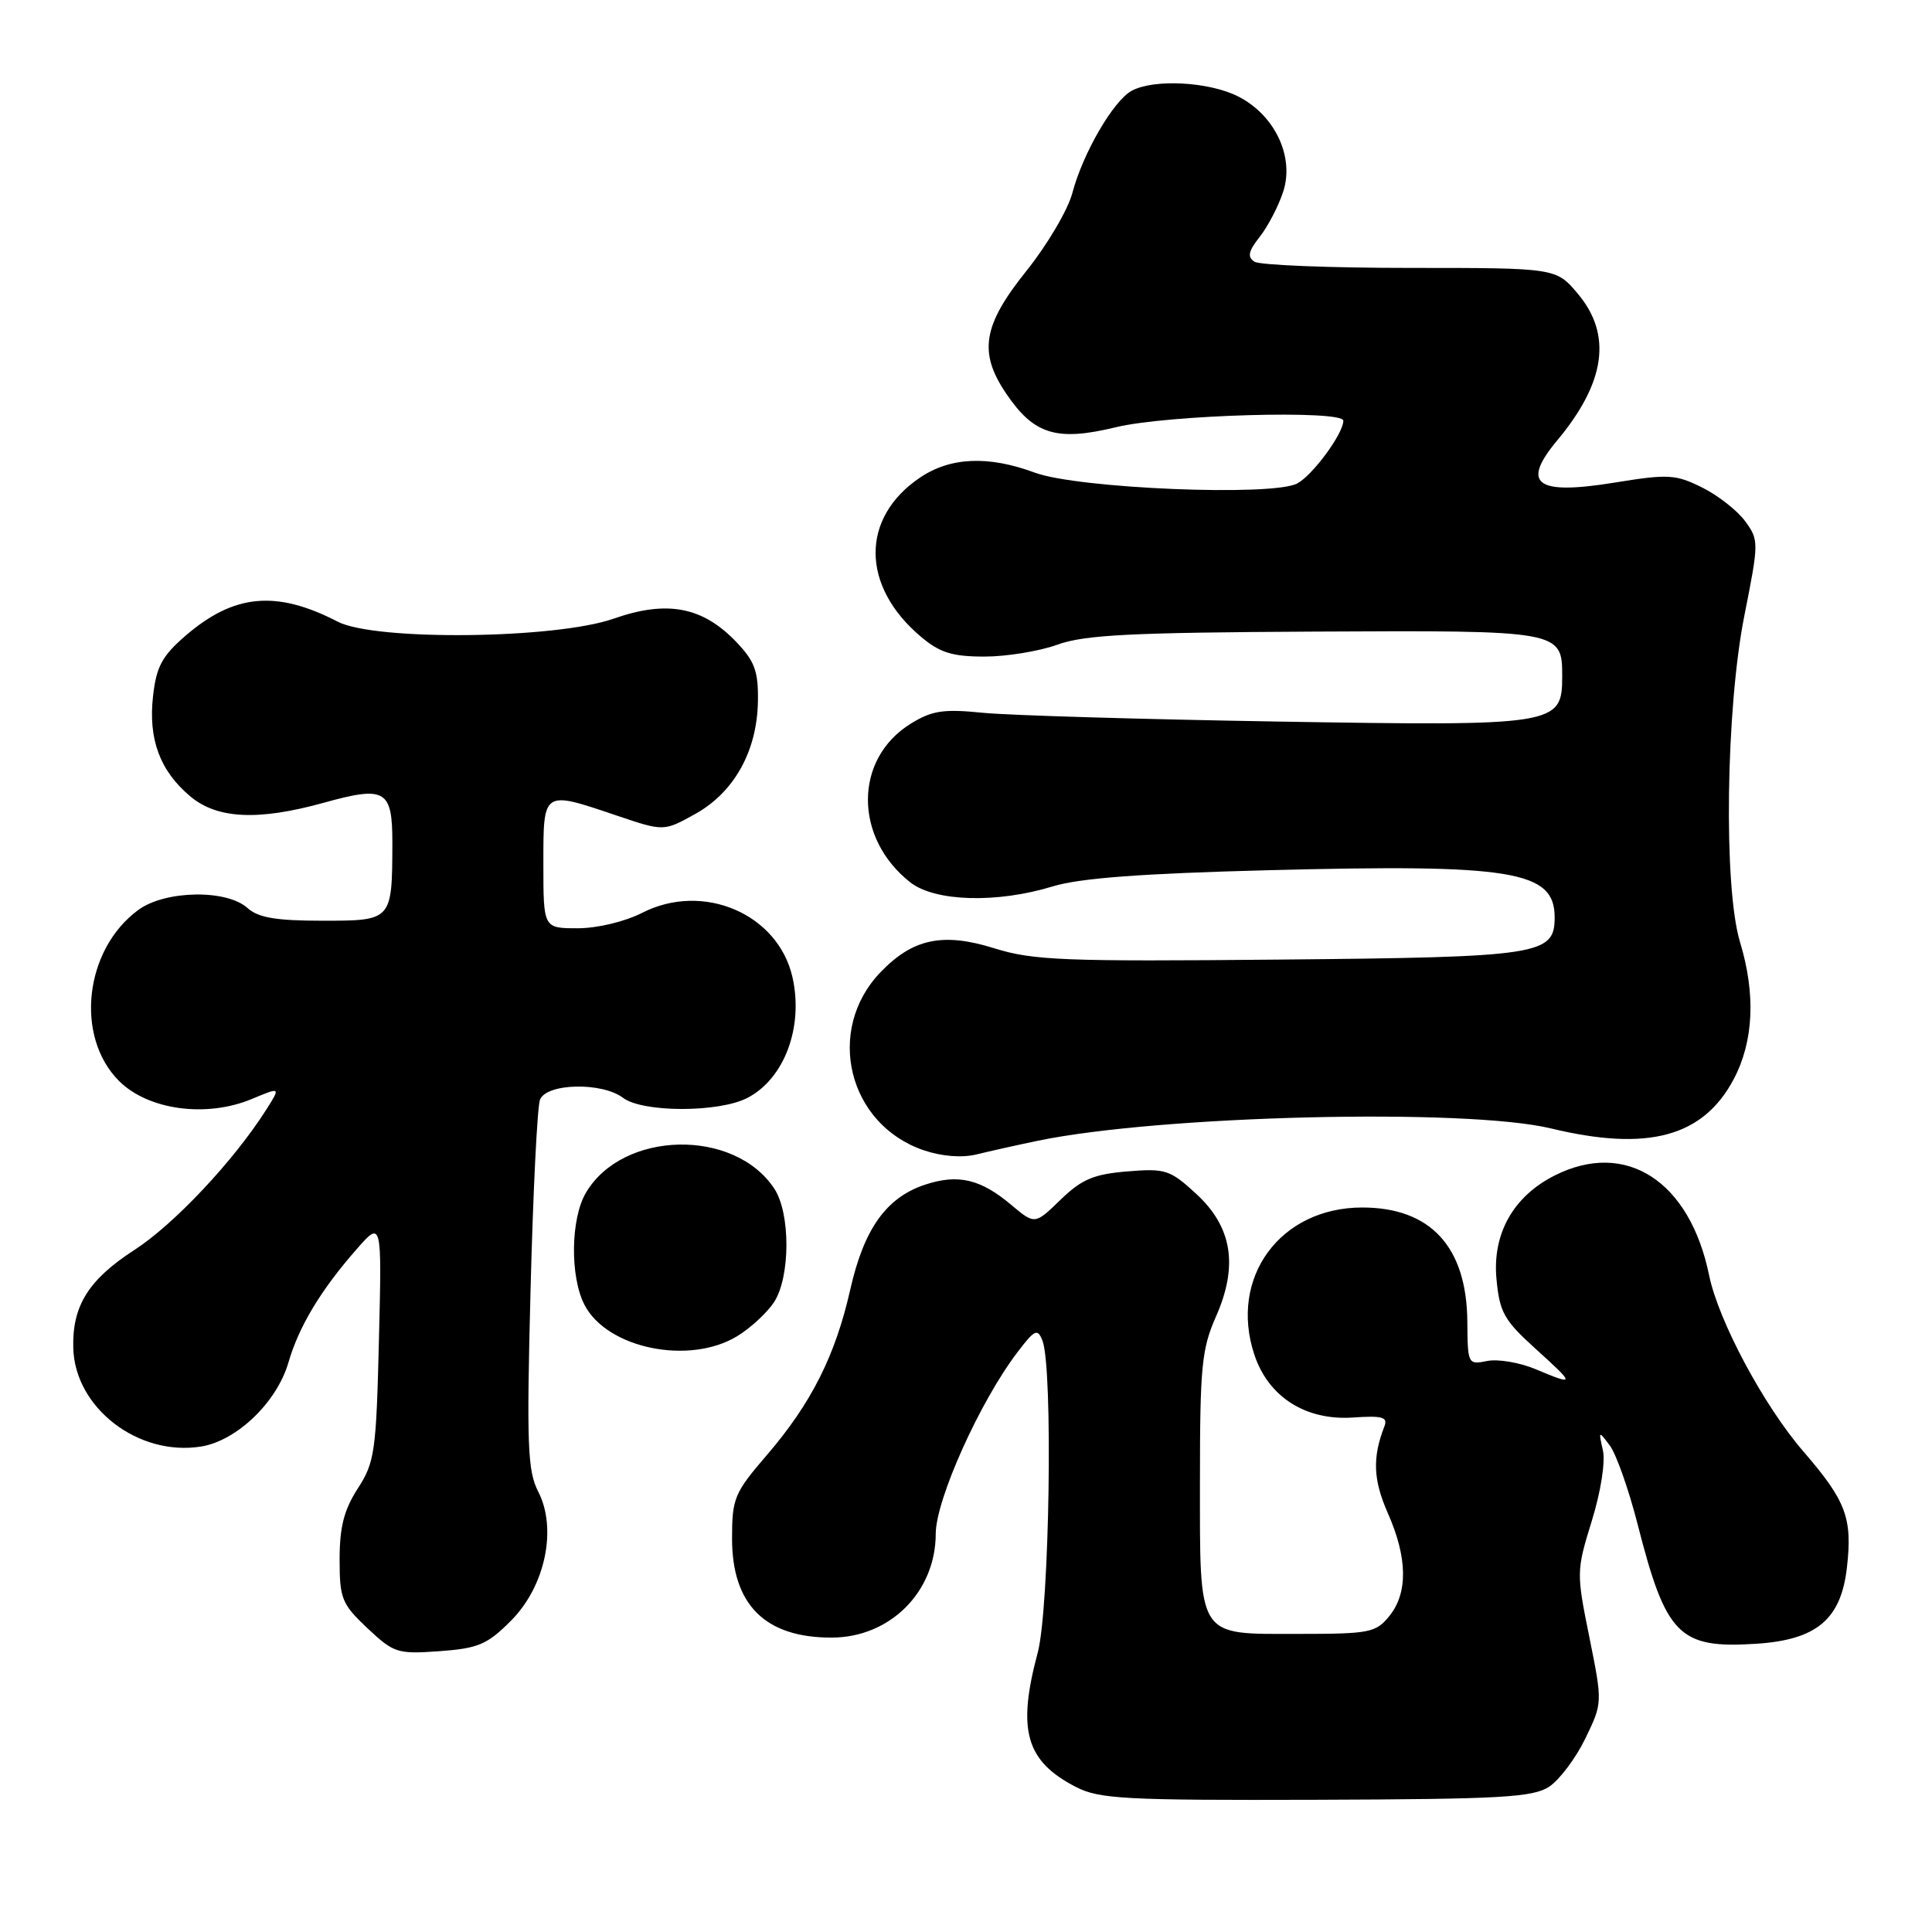 <?xml version="1.0" encoding="UTF-8" standalone="no"?>
<!DOCTYPE svg PUBLIC "-//W3C//DTD SVG 1.1//EN" "http://www.w3.org/Graphics/SVG/1.1/DTD/svg11.dtd" >
<svg xmlns="http://www.w3.org/2000/svg" xmlns:xlink="http://www.w3.org/1999/xlink" version="1.1" viewBox="0 0 256 256">
 <g >
 <path fill="currentColor"
d=" M 205.27 236.75 C 206.64 235.84 208.80 232.97 210.06 230.37 C 212.35 225.64 212.35 225.64 210.60 216.94 C 208.87 208.41 208.88 208.13 210.92 201.53 C 212.12 197.65 212.74 193.69 212.39 192.16 C 211.80 189.56 211.82 189.55 213.33 191.57 C 214.17 192.72 215.83 197.41 217.00 202.00 C 220.76 216.72 222.48 218.46 232.66 217.81 C 240.72 217.30 243.95 214.58 244.73 207.68 C 245.47 201.14 244.62 198.88 238.96 192.33 C 233.72 186.27 227.71 175.04 226.47 169.00 C 223.91 156.49 215.45 151.01 206.02 155.75 C 200.52 158.51 197.73 163.48 198.29 169.47 C 198.70 173.88 199.29 174.94 203.47 178.72 C 208.77 183.52 208.77 183.64 203.44 181.41 C 201.35 180.54 198.48 180.05 197.05 180.34 C 194.52 180.85 194.47 180.75 194.43 175.18 C 194.37 165.23 189.57 160.00 180.50 160.00 C 169.64 160.00 162.83 169.27 166.20 179.48 C 168.05 185.09 173.00 188.25 179.26 187.83 C 183.17 187.56 183.92 187.77 183.44 189.00 C 181.83 193.16 181.95 196.09 183.90 200.51 C 186.51 206.41 186.58 211.07 184.09 214.14 C 182.31 216.34 181.49 216.50 172.01 216.50 C 158.49 216.50 159.00 217.31 159.00 195.94 C 159.00 181.13 159.24 178.72 161.11 174.48 C 164.11 167.70 163.28 162.56 158.45 158.14 C 155.03 155.00 154.40 154.80 149.36 155.22 C 144.91 155.59 143.33 156.26 140.53 158.97 C 137.12 162.28 137.12 162.28 133.98 159.64 C 129.93 156.23 126.95 155.53 122.59 156.97 C 117.44 158.67 114.48 162.82 112.66 170.89 C 110.68 179.64 107.50 185.96 101.59 192.83 C 97.30 197.82 97.00 198.53 97.00 203.86 C 97.00 212.64 101.39 217.01 110.20 216.99 C 117.93 216.98 123.98 210.94 123.99 203.23 C 124.00 198.69 129.86 185.67 134.83 179.16 C 137.12 176.16 137.48 175.99 138.13 177.64 C 139.55 181.26 139.07 213.16 137.50 219.00 C 134.75 229.26 135.92 233.37 142.58 236.79 C 145.67 238.38 149.10 238.56 174.40 238.48 C 198.91 238.40 203.10 238.16 205.27 236.75 Z  M 67.68 214.78 C 72.25 210.22 73.86 202.57 71.31 197.63 C 69.91 194.92 69.77 191.45 70.30 170.97 C 70.63 158.03 71.19 146.66 71.55 145.72 C 72.40 143.52 79.77 143.36 82.56 145.47 C 85.15 147.43 95.25 147.44 99.03 145.48 C 103.93 142.95 106.49 136.10 105.01 129.50 C 103.11 121.09 93.18 116.83 85.10 120.95 C 82.79 122.13 79.14 123.00 76.54 123.00 C 72.00 123.00 72.00 123.00 72.00 114.50 C 72.00 104.64 71.86 104.73 81.79 108.09 C 87.96 110.17 87.96 110.17 92.15 107.84 C 97.30 104.96 100.33 99.49 100.43 92.91 C 100.49 88.93 100.01 87.62 97.55 85.05 C 93.09 80.39 88.38 79.50 81.33 81.97 C 73.63 84.68 49.72 84.94 44.76 82.38 C 36.62 78.17 31.01 78.69 24.58 84.24 C 21.47 86.93 20.72 88.33 20.28 92.23 C 19.63 97.95 21.19 102.14 25.21 105.52 C 28.77 108.52 34.22 108.78 42.93 106.36 C 51.08 104.10 52.00 104.64 51.99 111.72 C 51.96 122.01 51.97 122.00 42.71 122.00 C 36.58 122.00 34.22 121.60 32.80 120.32 C 30.04 117.82 21.88 117.96 18.33 120.57 C 11.19 125.80 9.89 137.35 15.77 143.23 C 19.63 147.09 27.34 148.14 33.37 145.62 C 37.18 144.03 37.18 144.03 35.33 146.96 C 31.00 153.79 23.12 162.18 17.82 165.62 C 11.72 169.56 9.55 173.05 9.71 178.64 C 9.93 186.56 18.34 193.02 26.66 191.67 C 31.39 190.90 36.70 185.79 38.22 180.53 C 39.60 175.78 42.48 170.98 47.19 165.60 C 50.60 161.70 50.60 161.70 50.21 177.60 C 49.85 192.36 49.65 193.77 47.41 197.23 C 45.59 200.05 45.00 202.33 45.00 206.61 C 45.00 211.83 45.28 212.53 48.68 215.74 C 52.19 219.04 52.66 219.19 58.24 218.79 C 63.36 218.42 64.56 217.91 67.68 214.78 Z  M 97.70 177.04 C 99.45 175.97 101.64 173.95 102.56 172.55 C 104.73 169.23 104.76 160.81 102.61 157.52 C 97.33 149.47 82.51 149.78 77.64 158.04 C 75.61 161.47 75.51 169.16 77.45 172.90 C 80.44 178.69 91.34 180.92 97.70 177.04 Z  M 137.50 151.16 C 153.72 147.79 194.26 146.81 205.50 149.52 C 218.36 152.62 225.67 150.65 229.73 142.99 C 232.37 137.98 232.66 131.74 230.56 124.82 C 228.36 117.59 228.68 93.90 231.14 81.56 C 233.07 71.85 233.07 71.57 231.24 69.06 C 230.21 67.65 227.64 65.64 225.53 64.59 C 222.01 62.85 221.05 62.79 213.92 63.95 C 203.50 65.64 201.50 64.15 206.36 58.33 C 212.73 50.69 213.63 44.37 209.10 38.96 C 206.20 35.50 206.20 35.50 186.85 35.50 C 176.21 35.50 166.93 35.13 166.23 34.68 C 165.25 34.05 165.41 33.29 166.93 31.37 C 168.00 30.00 169.40 27.33 170.02 25.43 C 171.56 20.78 168.91 15.20 164.00 12.75 C 160.13 10.82 152.91 10.44 149.97 12.02 C 147.54 13.32 143.48 20.31 142.09 25.58 C 141.50 27.82 138.76 32.46 136.01 35.89 C 130.24 43.08 129.63 46.67 133.29 52.10 C 136.98 57.59 139.98 58.52 147.86 56.61 C 154.67 54.95 178.00 54.29 178.00 55.75 C 177.99 57.46 173.95 62.96 171.89 64.06 C 168.63 65.81 142.83 64.74 137.12 62.63 C 130.99 60.35 125.94 60.56 121.91 63.28 C 114.01 68.61 114.06 77.67 122.04 84.38 C 124.54 86.49 126.19 87.00 130.45 87.00 C 133.36 87.00 137.72 86.29 140.12 85.42 C 143.70 84.12 149.89 83.81 174.12 83.69 C 206.82 83.52 207.00 83.55 207.00 89.60 C 207.00 96.11 206.34 96.22 169.31 95.61 C 151.27 95.31 133.69 94.79 130.26 94.45 C 125.01 93.92 123.50 94.15 120.68 95.89 C 113.14 100.55 113.11 111.01 120.61 116.91 C 123.88 119.48 132.09 119.72 139.50 117.45 C 143.06 116.36 151.25 115.74 168.00 115.31 C 200.44 114.47 206.00 115.38 206.00 121.55 C 206.00 126.54 204.10 126.83 169.50 127.15 C 140.93 127.42 136.88 127.26 131.74 125.65 C 124.93 123.52 120.93 124.37 116.65 128.85 C 109.32 136.50 112.35 148.98 122.38 152.41 C 124.80 153.23 127.43 153.44 129.38 152.97 C 131.10 152.55 134.75 151.73 137.50 151.16 Z "/>
</g>
</svg>